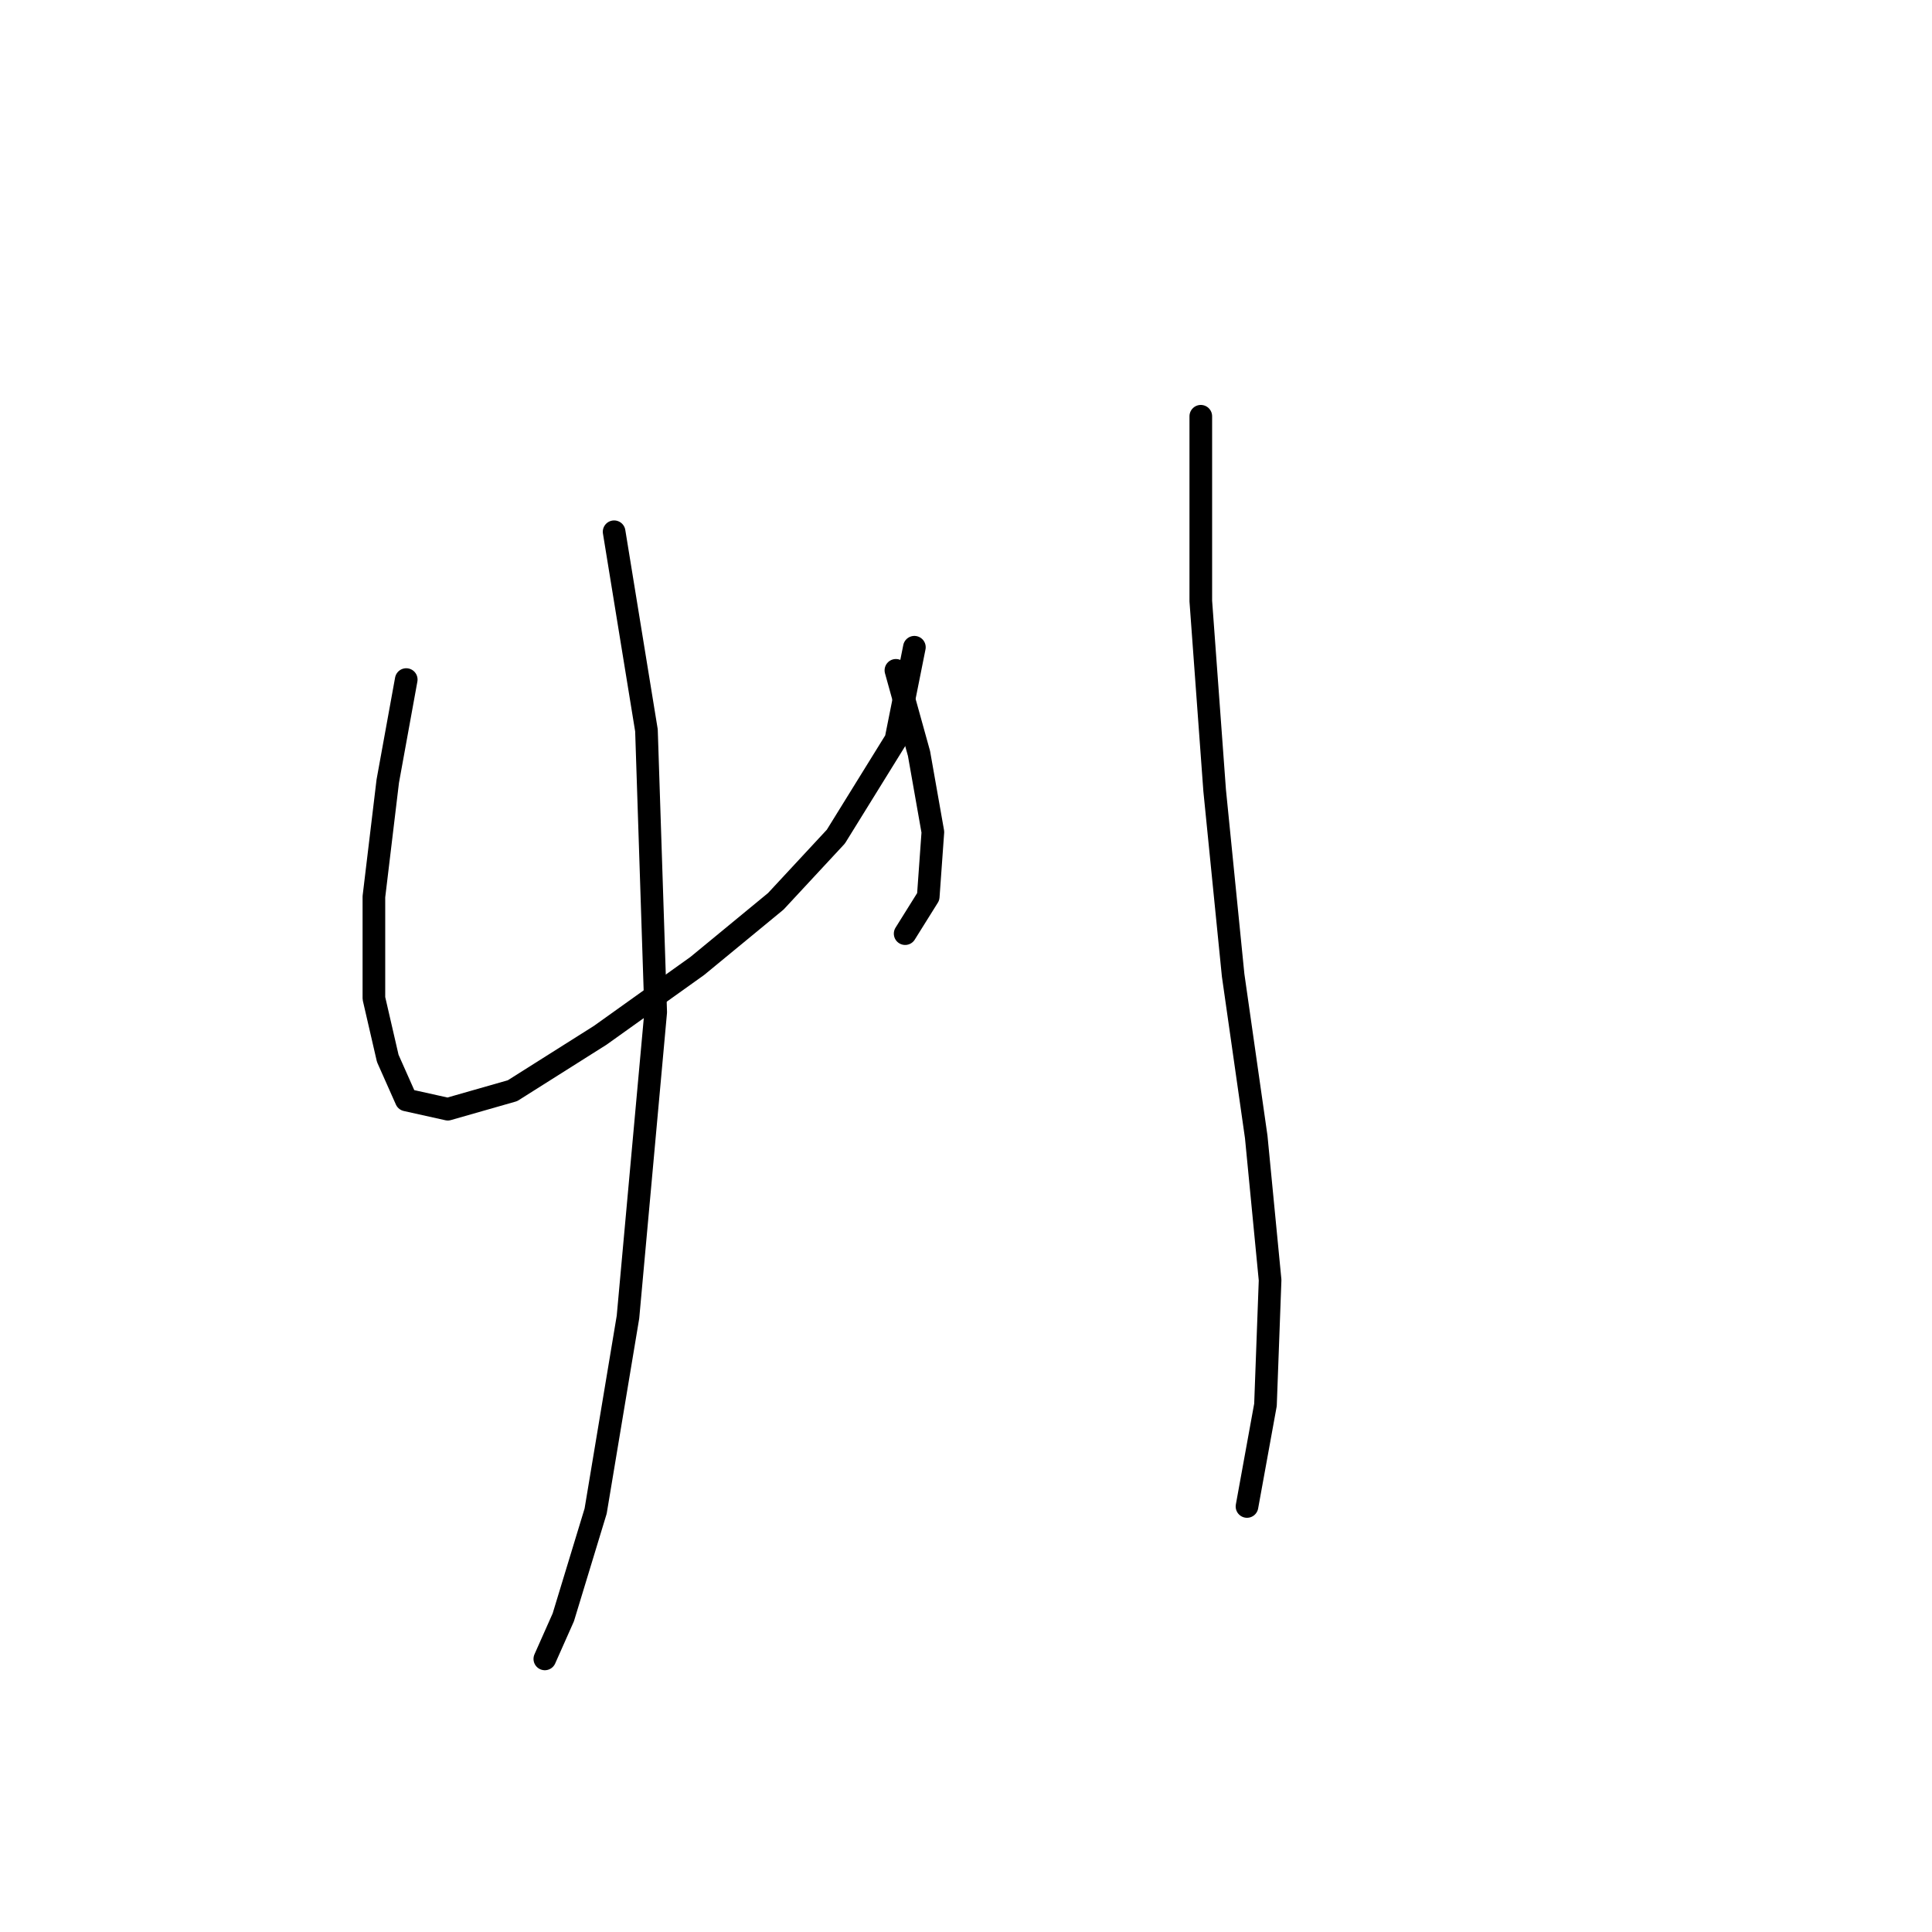 <?xml version="1.0" standalone="no"?>
    <svg width="256" height="256" xmlns="http://www.w3.org/2000/svg" version="1.1">
    <polyline stroke="black" stroke-width="3" stroke-linecap="round" fill="transparent" stroke-linejoin="round" points="53.829 90.046 51.38 103.513 49.544 118.816 49.544 132.282 51.38 140.24 53.829 145.749 59.338 146.973 67.907 144.524 79.537 137.179 92.392 127.997 102.798 119.428 110.755 110.858 118.713 98.004 121.161 85.762 121.161 85.762 " />
        <polyline stroke="black" stroke-width="3" stroke-linecap="round" fill="transparent" stroke-linejoin="round" points="118.713 88.822 121.773 99.84 123.61 110.246 122.997 118.816 119.937 123.713 119.937 123.713 " />
        <polyline stroke="black" stroke-width="3" stroke-linecap="round" fill="transparent" stroke-linejoin="round" points="81.374 70.459 85.659 96.78 86.883 134.119 83.21 174.518 78.925 200.227 74.64 214.305 72.192 219.814 72.192 219.814 " />
        <polyline stroke="black" stroke-width="3" stroke-linecap="round" fill="transparent" stroke-linejoin="round" points="159.112 55.156 159.112 79.64 160.948 104.737 163.397 129.222 166.457 150.646 168.294 169.621 167.682 186.148 165.233 199.615 165.233 199.615 " />
        </svg>